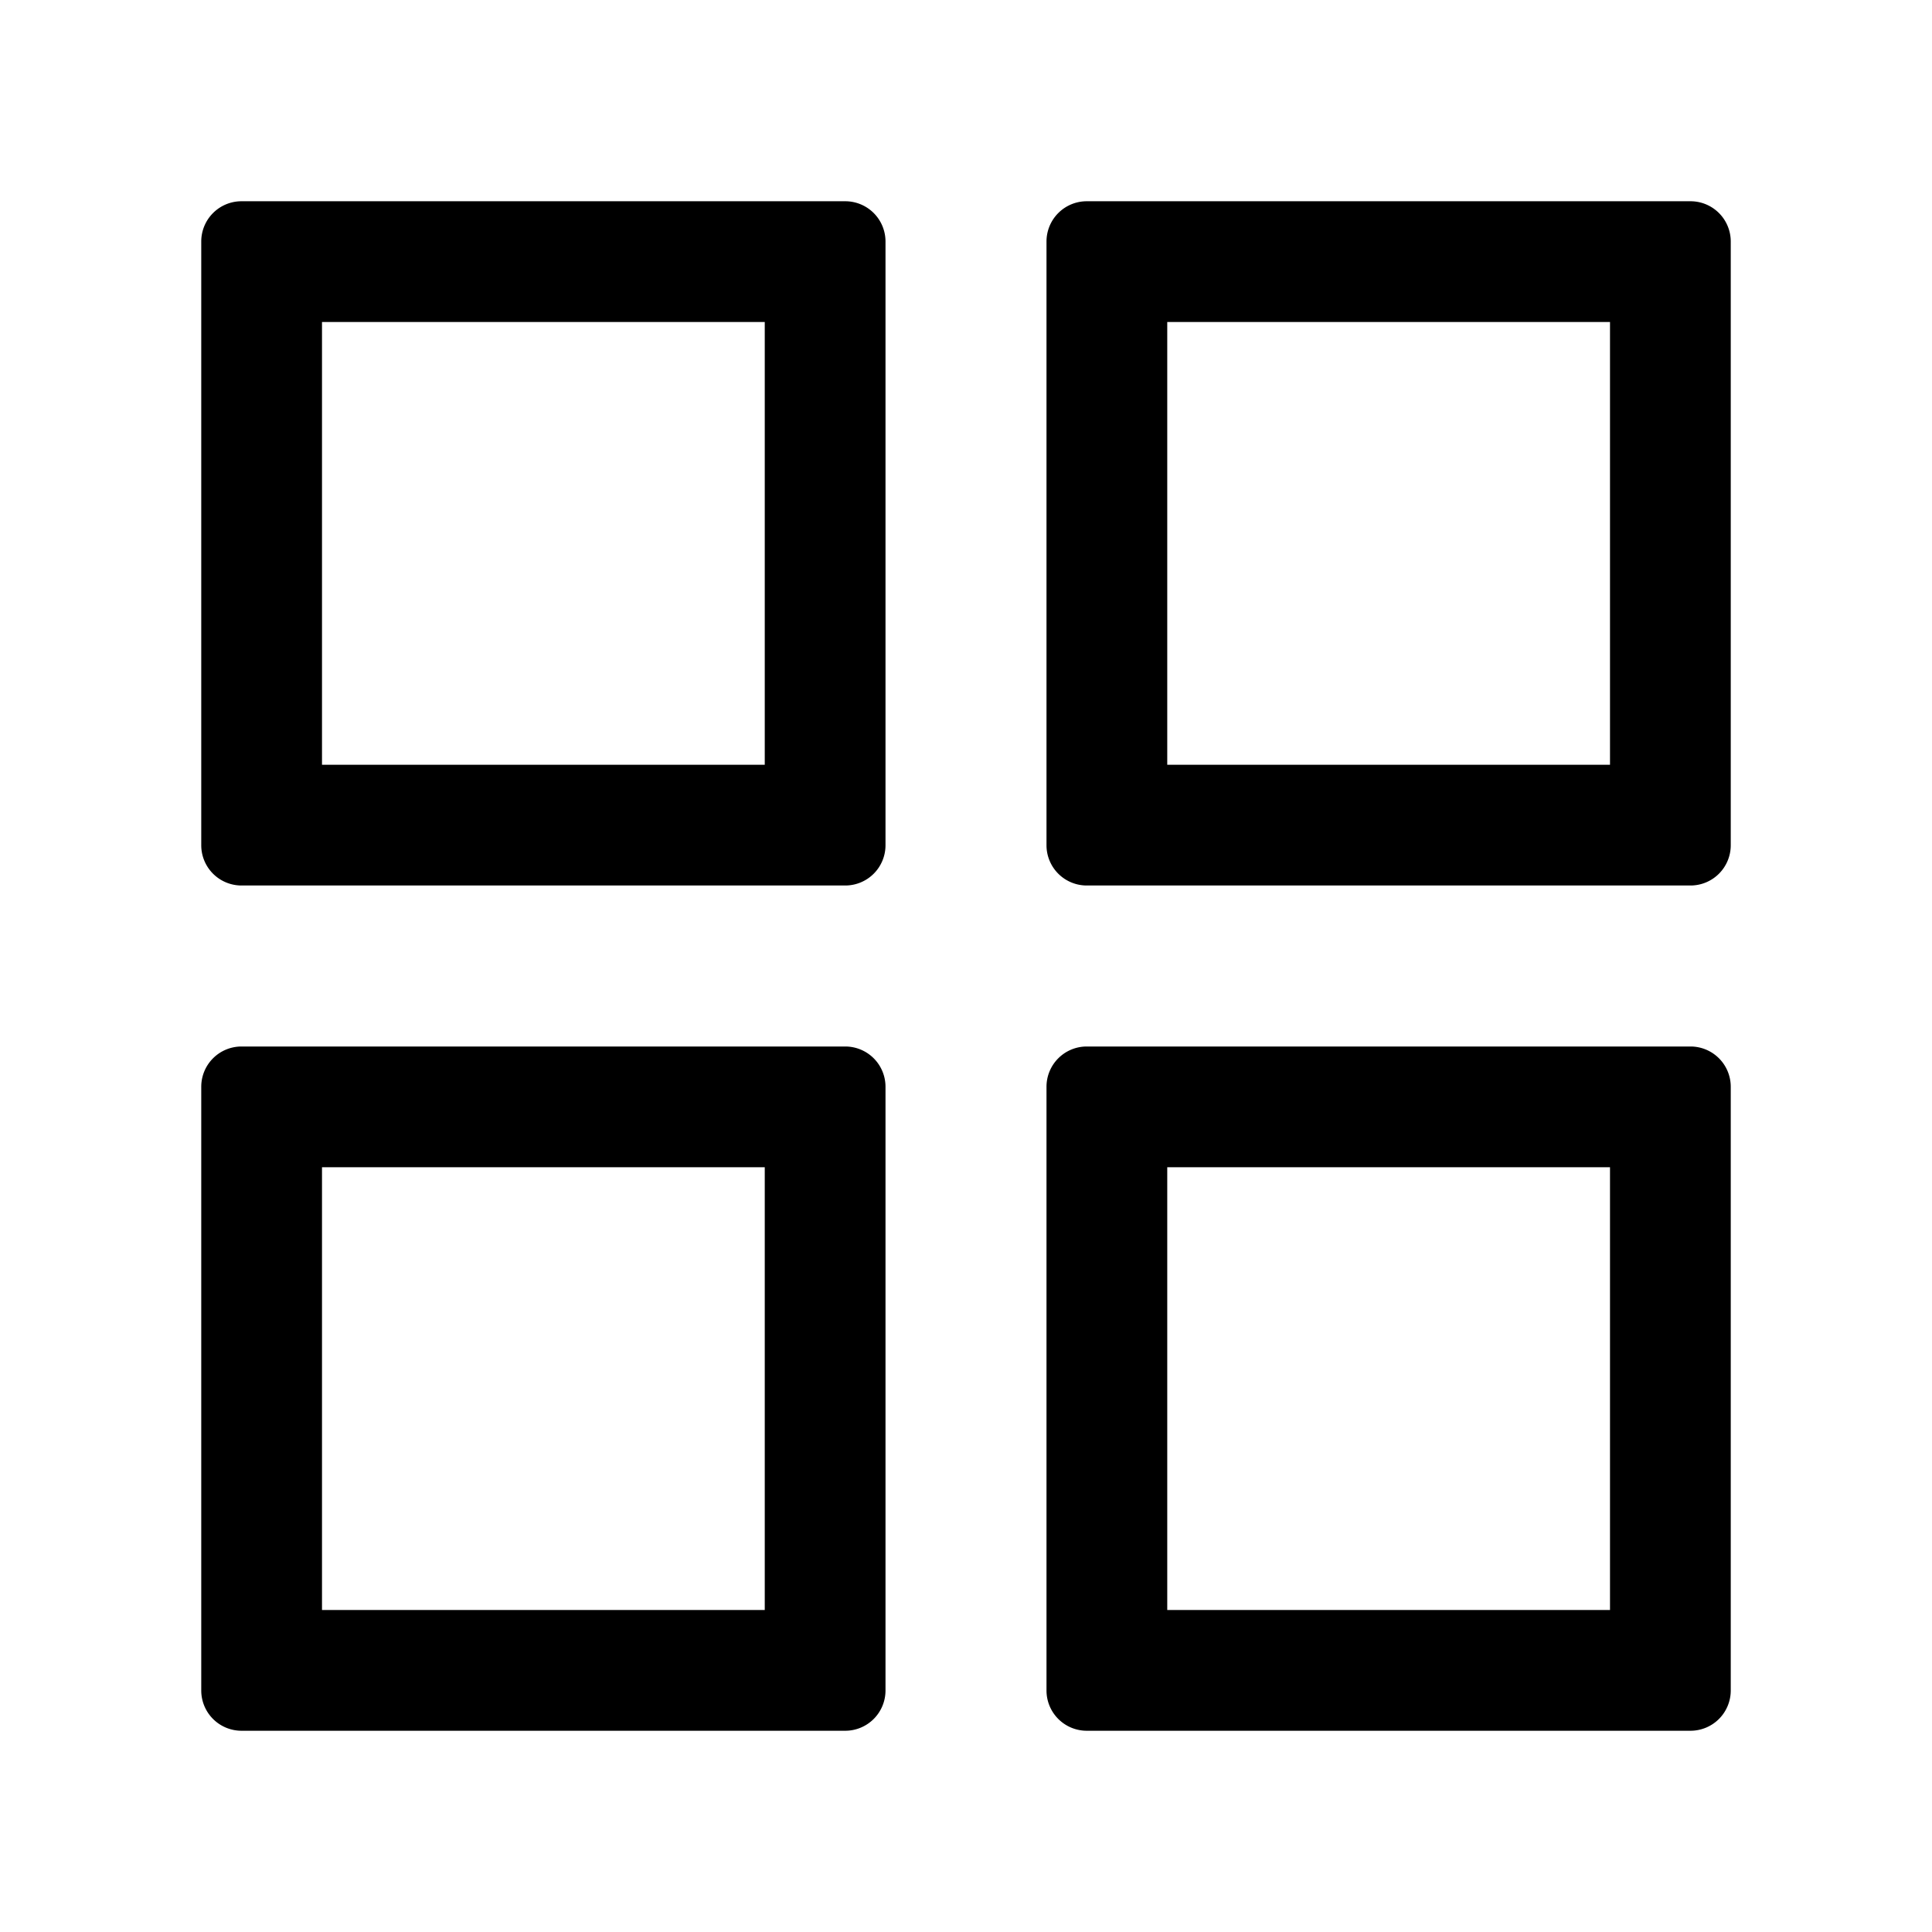<?xml version="1.0" standalone="no"?><!DOCTYPE svg PUBLIC "-//W3C//DTD SVG 1.1//EN" "http://www.w3.org/Graphics/SVG/1.1/DTD/svg11.dtd"><svg t="1623841890435" class="icon" viewBox="0 0 1024 1024" version="1.1" xmlns="http://www.w3.org/2000/svg" p-id="1441" xmlns:xlink="http://www.w3.org/1999/xlink" width="200" height="200"><defs><style type="text/css"></style></defs><path d="M896 554.667a21.333 21.333 0 0 1 21.333 21.333v320a21.333 21.333 0 0 1-21.333 21.333H576a21.333 21.333 0 0 1-21.333-21.333V576a21.333 21.333 0 0 1 21.333-21.333h320z m-448 0a21.333 21.333 0 0 1 21.333 21.333v320a21.333 21.333 0 0 1-21.333 21.333H128a21.333 21.333 0 0 1-21.333-21.333V576a21.333 21.333 0 0 1 21.333-21.333h320z m405.333 64H618.667v234.667h234.667V618.667z m-448 0H170.667v234.667h234.667V618.667z m42.667-512a21.333 21.333 0 0 1 21.333 21.333v320a21.333 21.333 0 0 1-21.333 21.333H128a21.333 21.333 0 0 1-21.333-21.333V128a21.333 21.333 0 0 1 21.333-21.333h320z m448 0a21.333 21.333 0 0 1 21.333 21.333v320a21.333 21.333 0 0 1-21.333 21.333H576a21.333 21.333 0 0 1-21.333-21.333V128a21.333 21.333 0 0 1 21.333-21.333h320zM405.333 170.667H170.667v234.667h234.667V170.667z m448 0H618.667v234.667h234.667V170.667z" p-id="1442" fill="#000000"></path></svg>